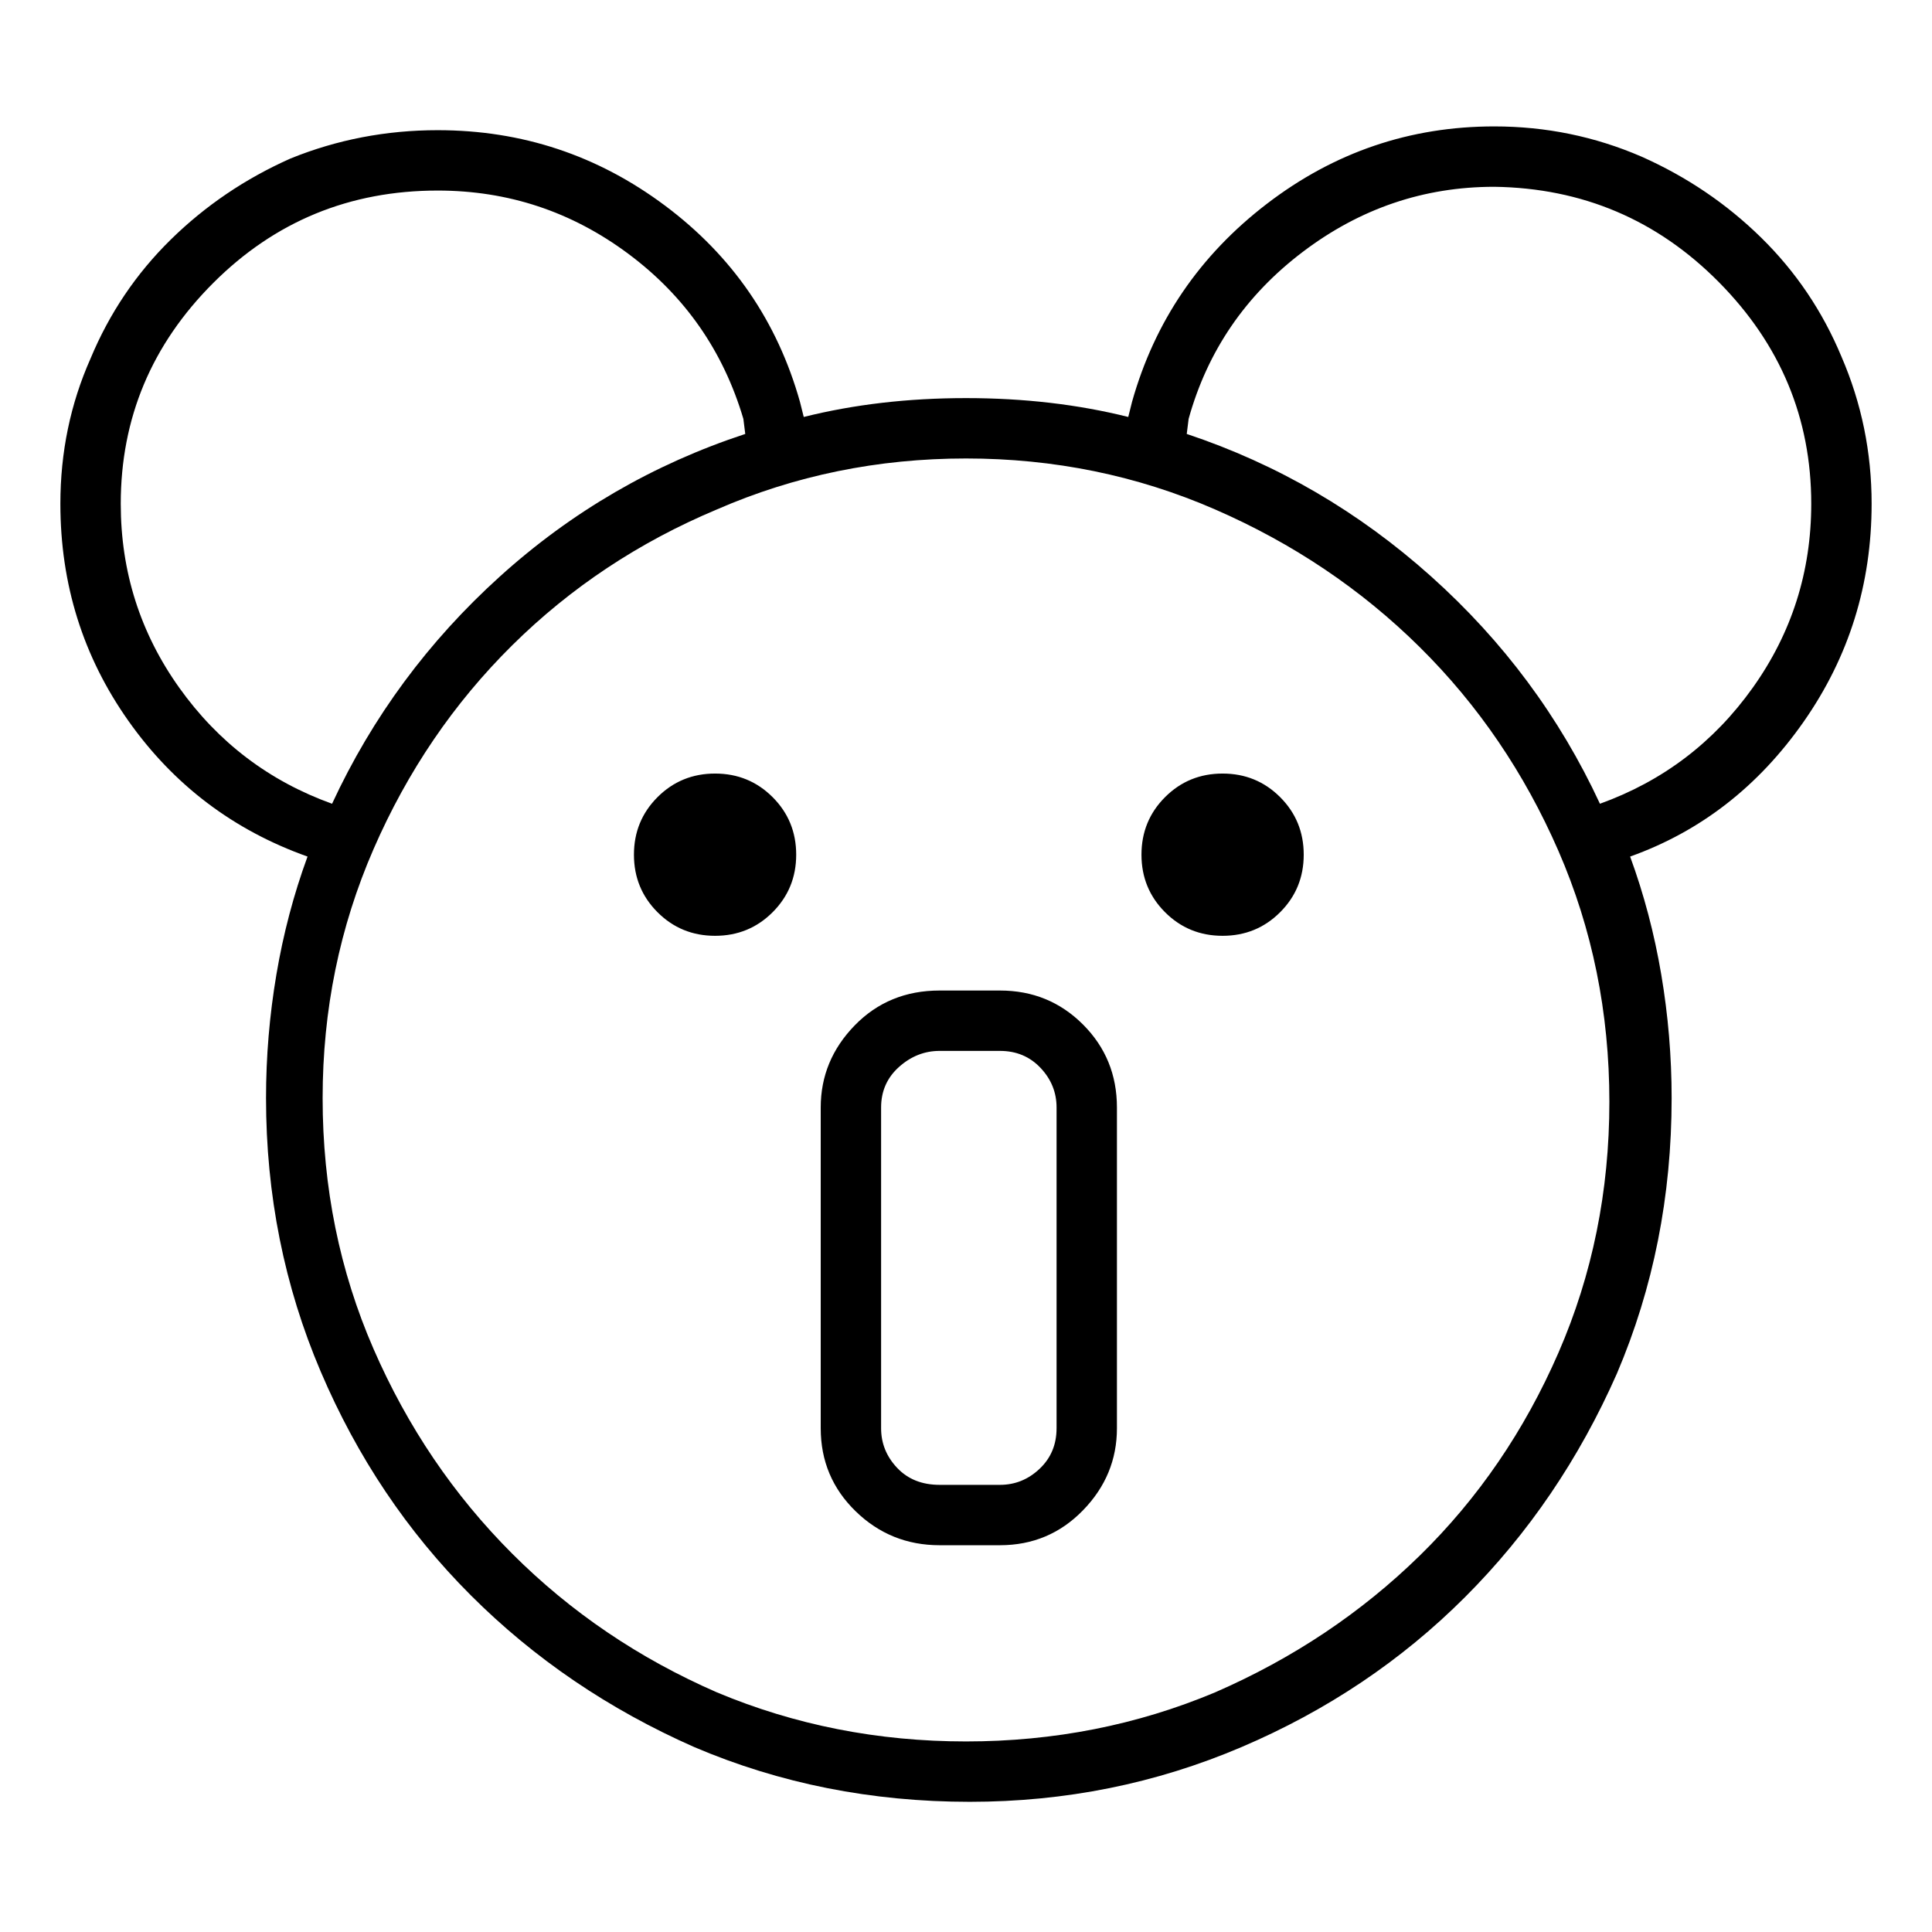 <svg viewBox="0 0 1024 1024" xmlns="http://www.w3.org/2000/svg">
  <path transform="scale(1, -1) translate(0, -960)" fill="currentColor" d="M992 693q0 41 -16 78q-15 36 -42.5 63t-63.5 43q-37 16 -78 16q-67 0 -120.5 -41t-71.5 -105l-2 -8q-20 5 -41.5 7.5t-44.5 2.5t-44.5 -2.5t-41.5 -7.5l-2 8q-18 64 -71.5 104t-120.5 40q-41 0 -78 -15q-36 -16 -63.5 -43t-42.5 -63q-16 -36 -16 -77q0 -64 36 -115 t95 -72q-11 -30 -16.5 -62.5t-5.5 -65.5q0 -77 29 -145t79.5 -118.5t118.5 -80.5q68 -29 146 -29q76 0 144 29t118.5 79.5t80.5 118.5q29 68 29 146q0 33 -5.5 65.5t-16.5 62.5q56 20 92 71.5t36 115.5v0zM64 693q0 68 49 117t119 49q56 0 101 -33.5t61 -87.5l1 -8 q-73 -24 -130 -75.5t-89 -120.5q-50 18 -81 61.5t-31 97.5v0zM512 37q-70 0 -132 26q-62 27 -108.5 73.5t-73.5 108.5t-27 133q0 70 27 132t73.5 108t108.5 72q62 27 132 27t132 -27t108.5 -73t73.5 -108t27 -133t-27 -133t-73.5 -107.5t-108.5 -72.5q-62 -26 -132 -26v0z M848 534q-32 69 -89.5 120.5t-129.5 75.5l1 8q15 54 60.5 88.5t101.5 34.5q70 -1 119 -50.5t49 -117.5q0 -54 -31 -97.5t-81 -61.5zM530 435h-32q-27 0 -45 -18.5t-18 -43.5v-170q0 -26 18.5 -44t44.5 -18h32q26 0 44 18.5t18 43.5v170q0 26 -18 44t-44 18zM560 203 q0 -13 -9 -21.5t-21 -8.5h-32q-14 0 -22.5 9t-8.5 21v170q0 13 9.5 21.5t21.5 8.5h32q13 0 21.5 -9t8.5 -21v-170zM422 507q0 -18 -12.5 -30.5t-30.5 -12.5t-30.5 12.5t-12.5 30.5t12.5 30.5t30.5 12.5t30.5 -12.5t12.5 -30.5zM691 507q0 -18 -12.5 -30.5t-30.5 -12.5 t-30.5 12.5t-12.5 30.5t12.5 30.5t30.5 12.5t30.5 -12.5t12.5 -30.5z" />
</svg>